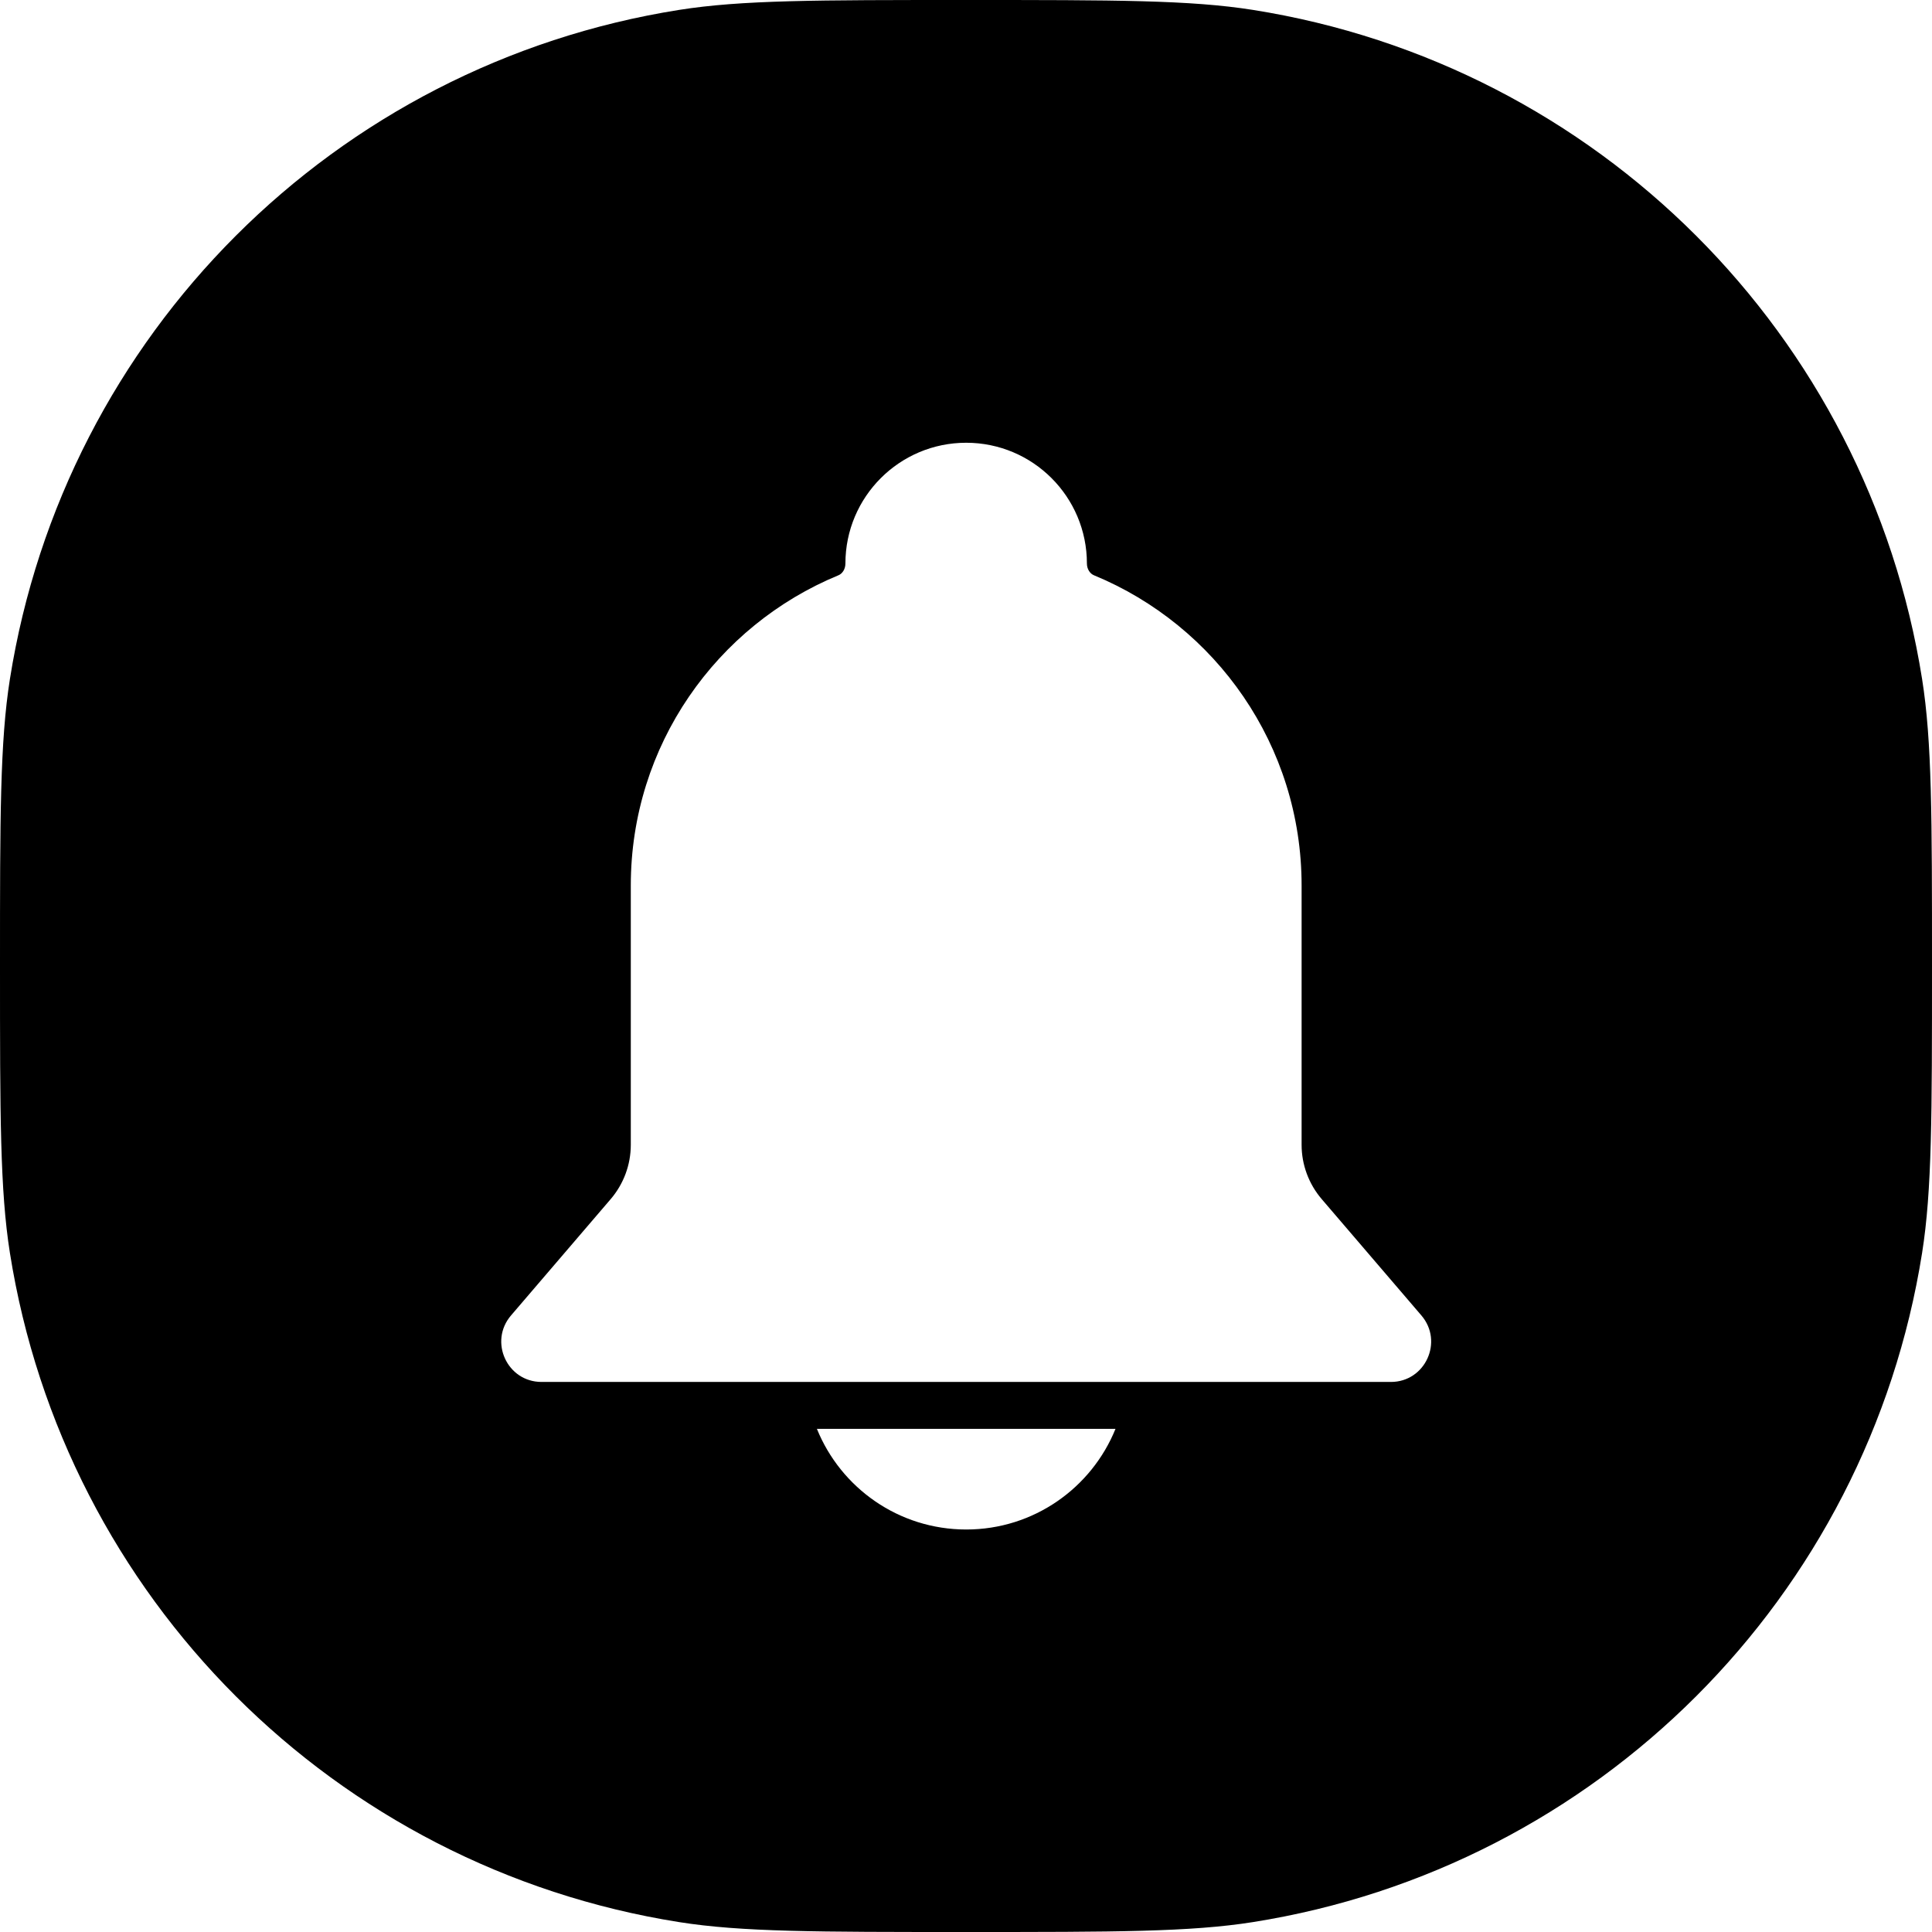 <svg width="24" height="24" viewBox="0 0 24 24" fill="none" xmlns="http://www.w3.org/2000/svg">
<path fill-rule="evenodd" clip-rule="evenodd" d="M0.123 8.436C0 9.213 0 10.142 0 12C0 13.858 0 14.787 0.123 15.564C0.801 19.843 4.157 23.199 8.436 23.877C9.213 24 10.142 24 12 24C13.858 24 14.787 24 15.564 23.877C19.843 23.199 23.199 19.843 23.877 15.564C24 14.787 24 13.858 24 12C24 10.142 24 9.213 23.877 8.436C23.199 4.157 19.843 0.801 15.564 0.123C14.787 0 13.858 0 12 0C10.142 0 9.213 0 8.436 0.123C4.157 0.801 0.801 4.157 0.123 8.436ZM6.348 16.341C6.07 16.666 6.3 17.167 6.727 17.167H17.278C17.705 17.167 17.935 16.666 17.657 16.341L16.419 14.896C16.258 14.708 16.169 14.469 16.169 14.221V11C16.169 9.26 15.103 7.77 13.589 7.146C13.542 7.127 13.502 7.071 13.502 7C13.502 6.172 12.831 5.5 12.002 5.5C11.174 5.5 10.502 6.172 10.502 7C10.502 7.071 10.463 7.127 10.416 7.146C8.902 7.77 7.836 9.26 7.836 11V14.221C7.836 14.469 7.747 14.708 7.586 14.896L6.348 16.341ZM13.857 17.75C13.56 18.483 12.842 19 12.003 19C11.163 19 10.445 18.483 10.148 17.75H13.857Z" fill="black"/>
</svg>
